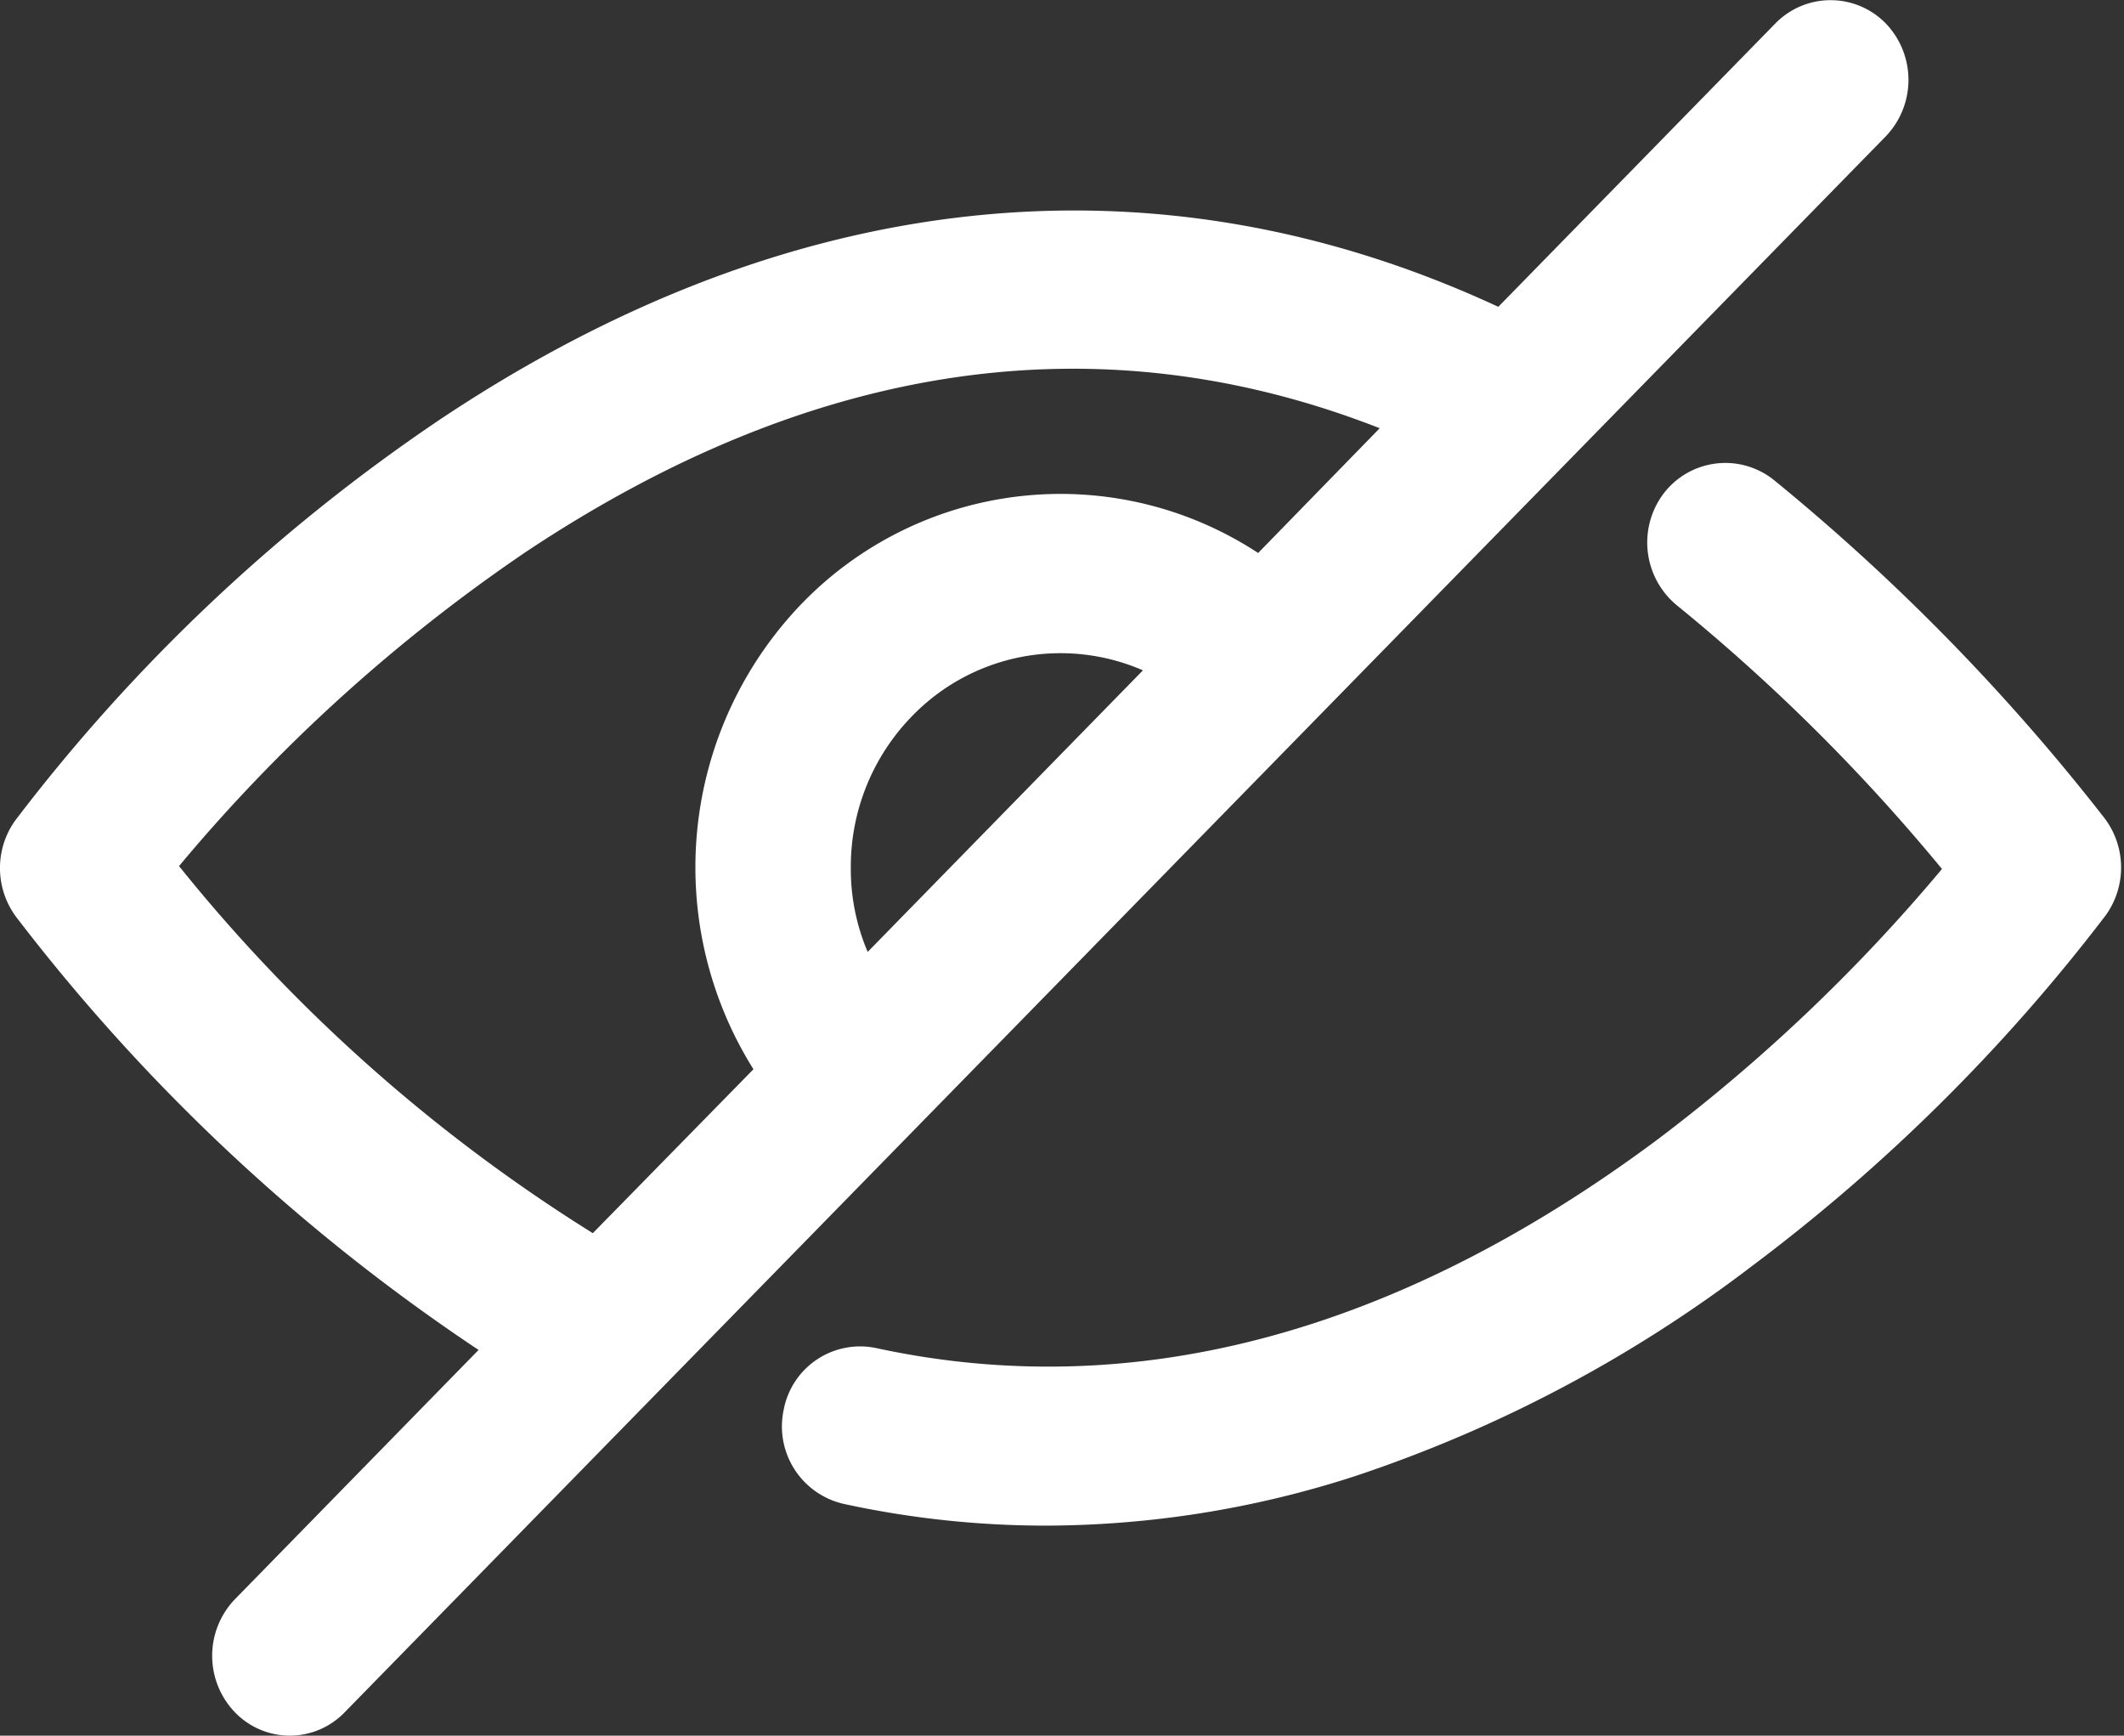 <svg xmlns="http://www.w3.org/2000/svg" width="22.031" height="18" viewBox="0 0 22.031 18">
  <rect x="0" y="0" width="22.031" height="18" fill="#333333" stroke="none"/>
<defs>
    <style>
      .cls-1 {
        fill: #fff;
        fill-rule: evenodd;
      }
    </style>
  </defs>
  <path id="Icon" class="cls-1" d="M138.56,756.243a0.8,0.8,0,0,0-1.145,0l-2.874,2.939c-3.56-1.653-7.358-1.249-10.981,1.171a18.562,18.562,0,0,0-4.405,4.16,0.849,0.849,0,0,0,.023,1.01A19.988,19.988,0,0,0,123.964,770l-2.528,2.586a0.846,0.846,0,0,0,0,1.171,0.79,0.79,0,0,0,1.14,0l15.984-16.343A0.846,0.846,0,0,0,138.56,756.243ZM128,765.872a2.187,2.187,0,0,1-.175-0.872,2.236,2.236,0,0,1,.637-1.575,2.143,2.143,0,0,1,2.393-.473Zm4.05-4.137a3.735,3.735,0,0,0-4.728.519,3.942,3.942,0,0,0-.507,4.835l-1.666,1.7a17.128,17.128,0,0,1-4.292-3.807,17.436,17.436,0,0,1,3.587-3.251c2.99-1.993,5.967-2.425,8.867-1.29Zm8.772,2.741a21.894,21.894,0,0,0-3.425-3.5,0.805,0.805,0,0,0-1.141.142,0.844,0.844,0,0,0,.14,1.162,19.514,19.514,0,0,1,2.747,2.732,17.9,17.9,0,0,1-2.963,2.815c-2.7,2.006-5.423,2.732-8.095,2.153a0.807,0.807,0,0,0-.956.639,0.824,0.824,0,0,0,.624.978,9.878,9.878,0,0,0,2.1.225,10.455,10.455,0,0,0,3.192-.51,14.13,14.13,0,0,0,4.126-2.181,18.773,18.773,0,0,0,3.673-3.642A0.849,0.849,0,0,0,140.822,764.476Z" transform="translate(-119 -756)"/>
</svg>
